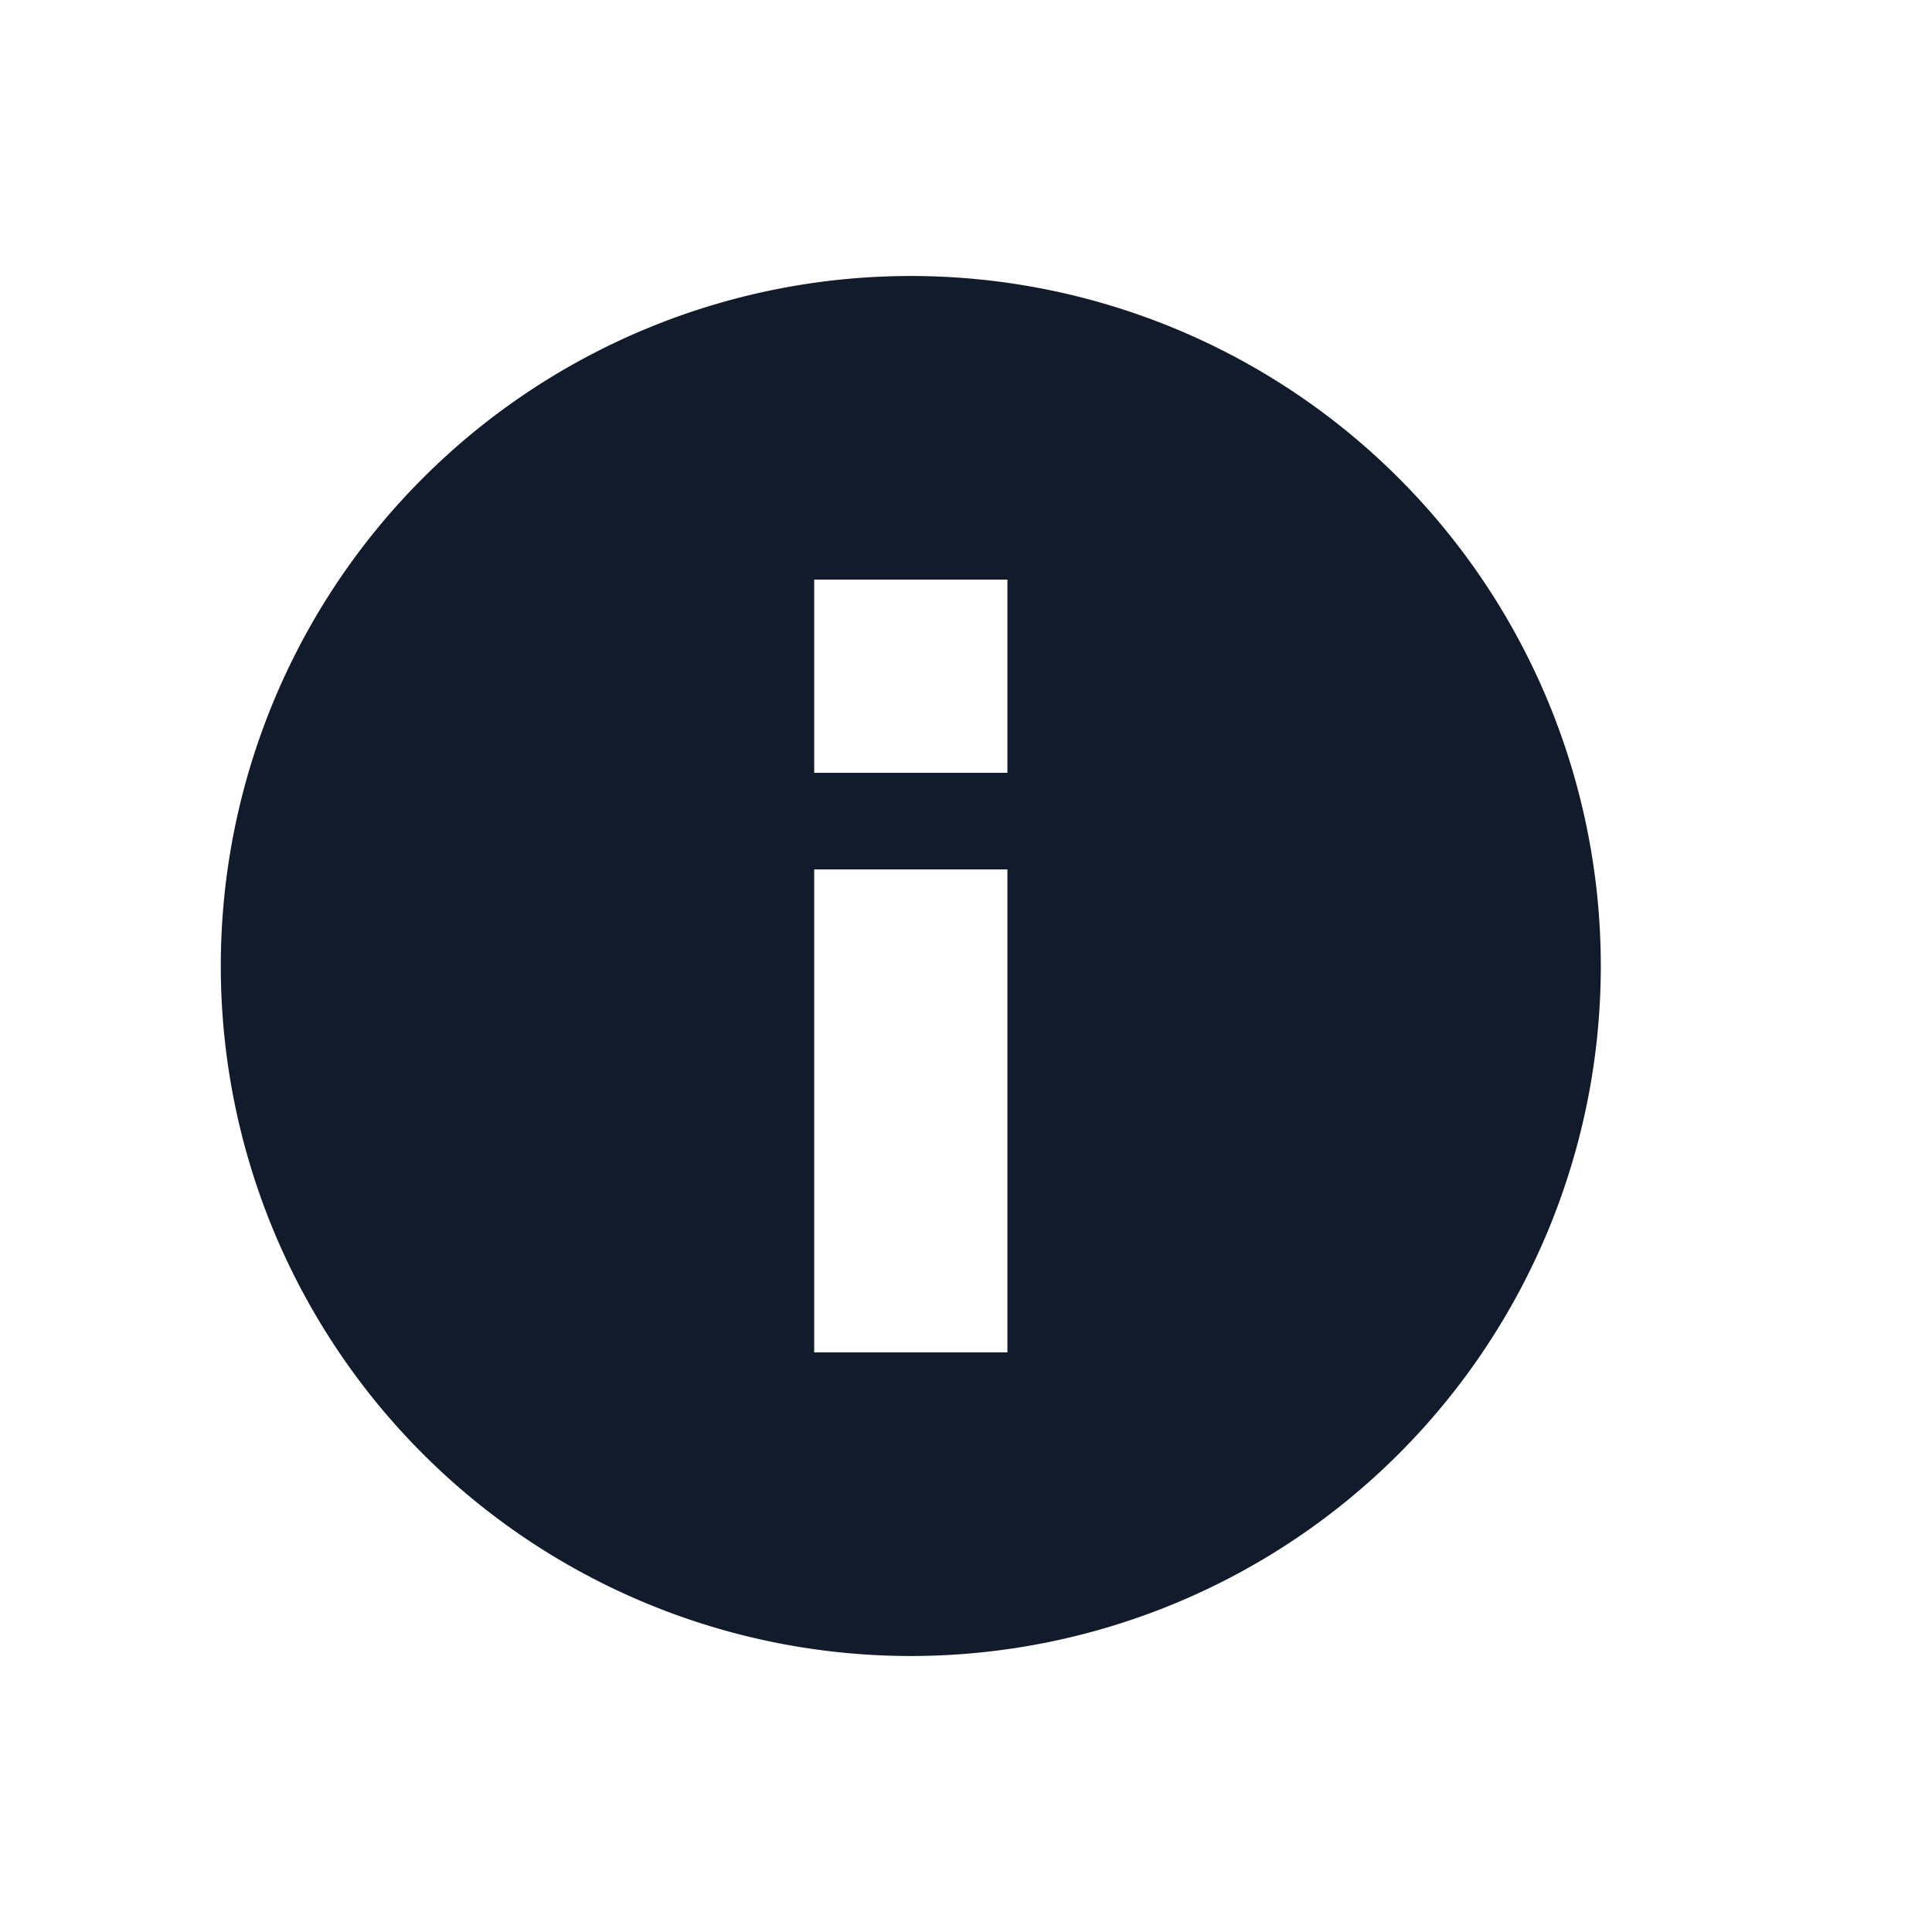 <svg id="Layer_1" data-name="Layer 1" xmlns="http://www.w3.org/2000/svg" viewBox="0 0 140 140"><defs><style>.cls-1{fill:#111b2b;}</style></defs><title>Info</title><path class="cls-1" d="M66,120a50,50,0,1,1,50-50A50,50,0,0,1,66,120Zm7-78H59V56H73Zm0,21H59V98H73Z"/></svg>
